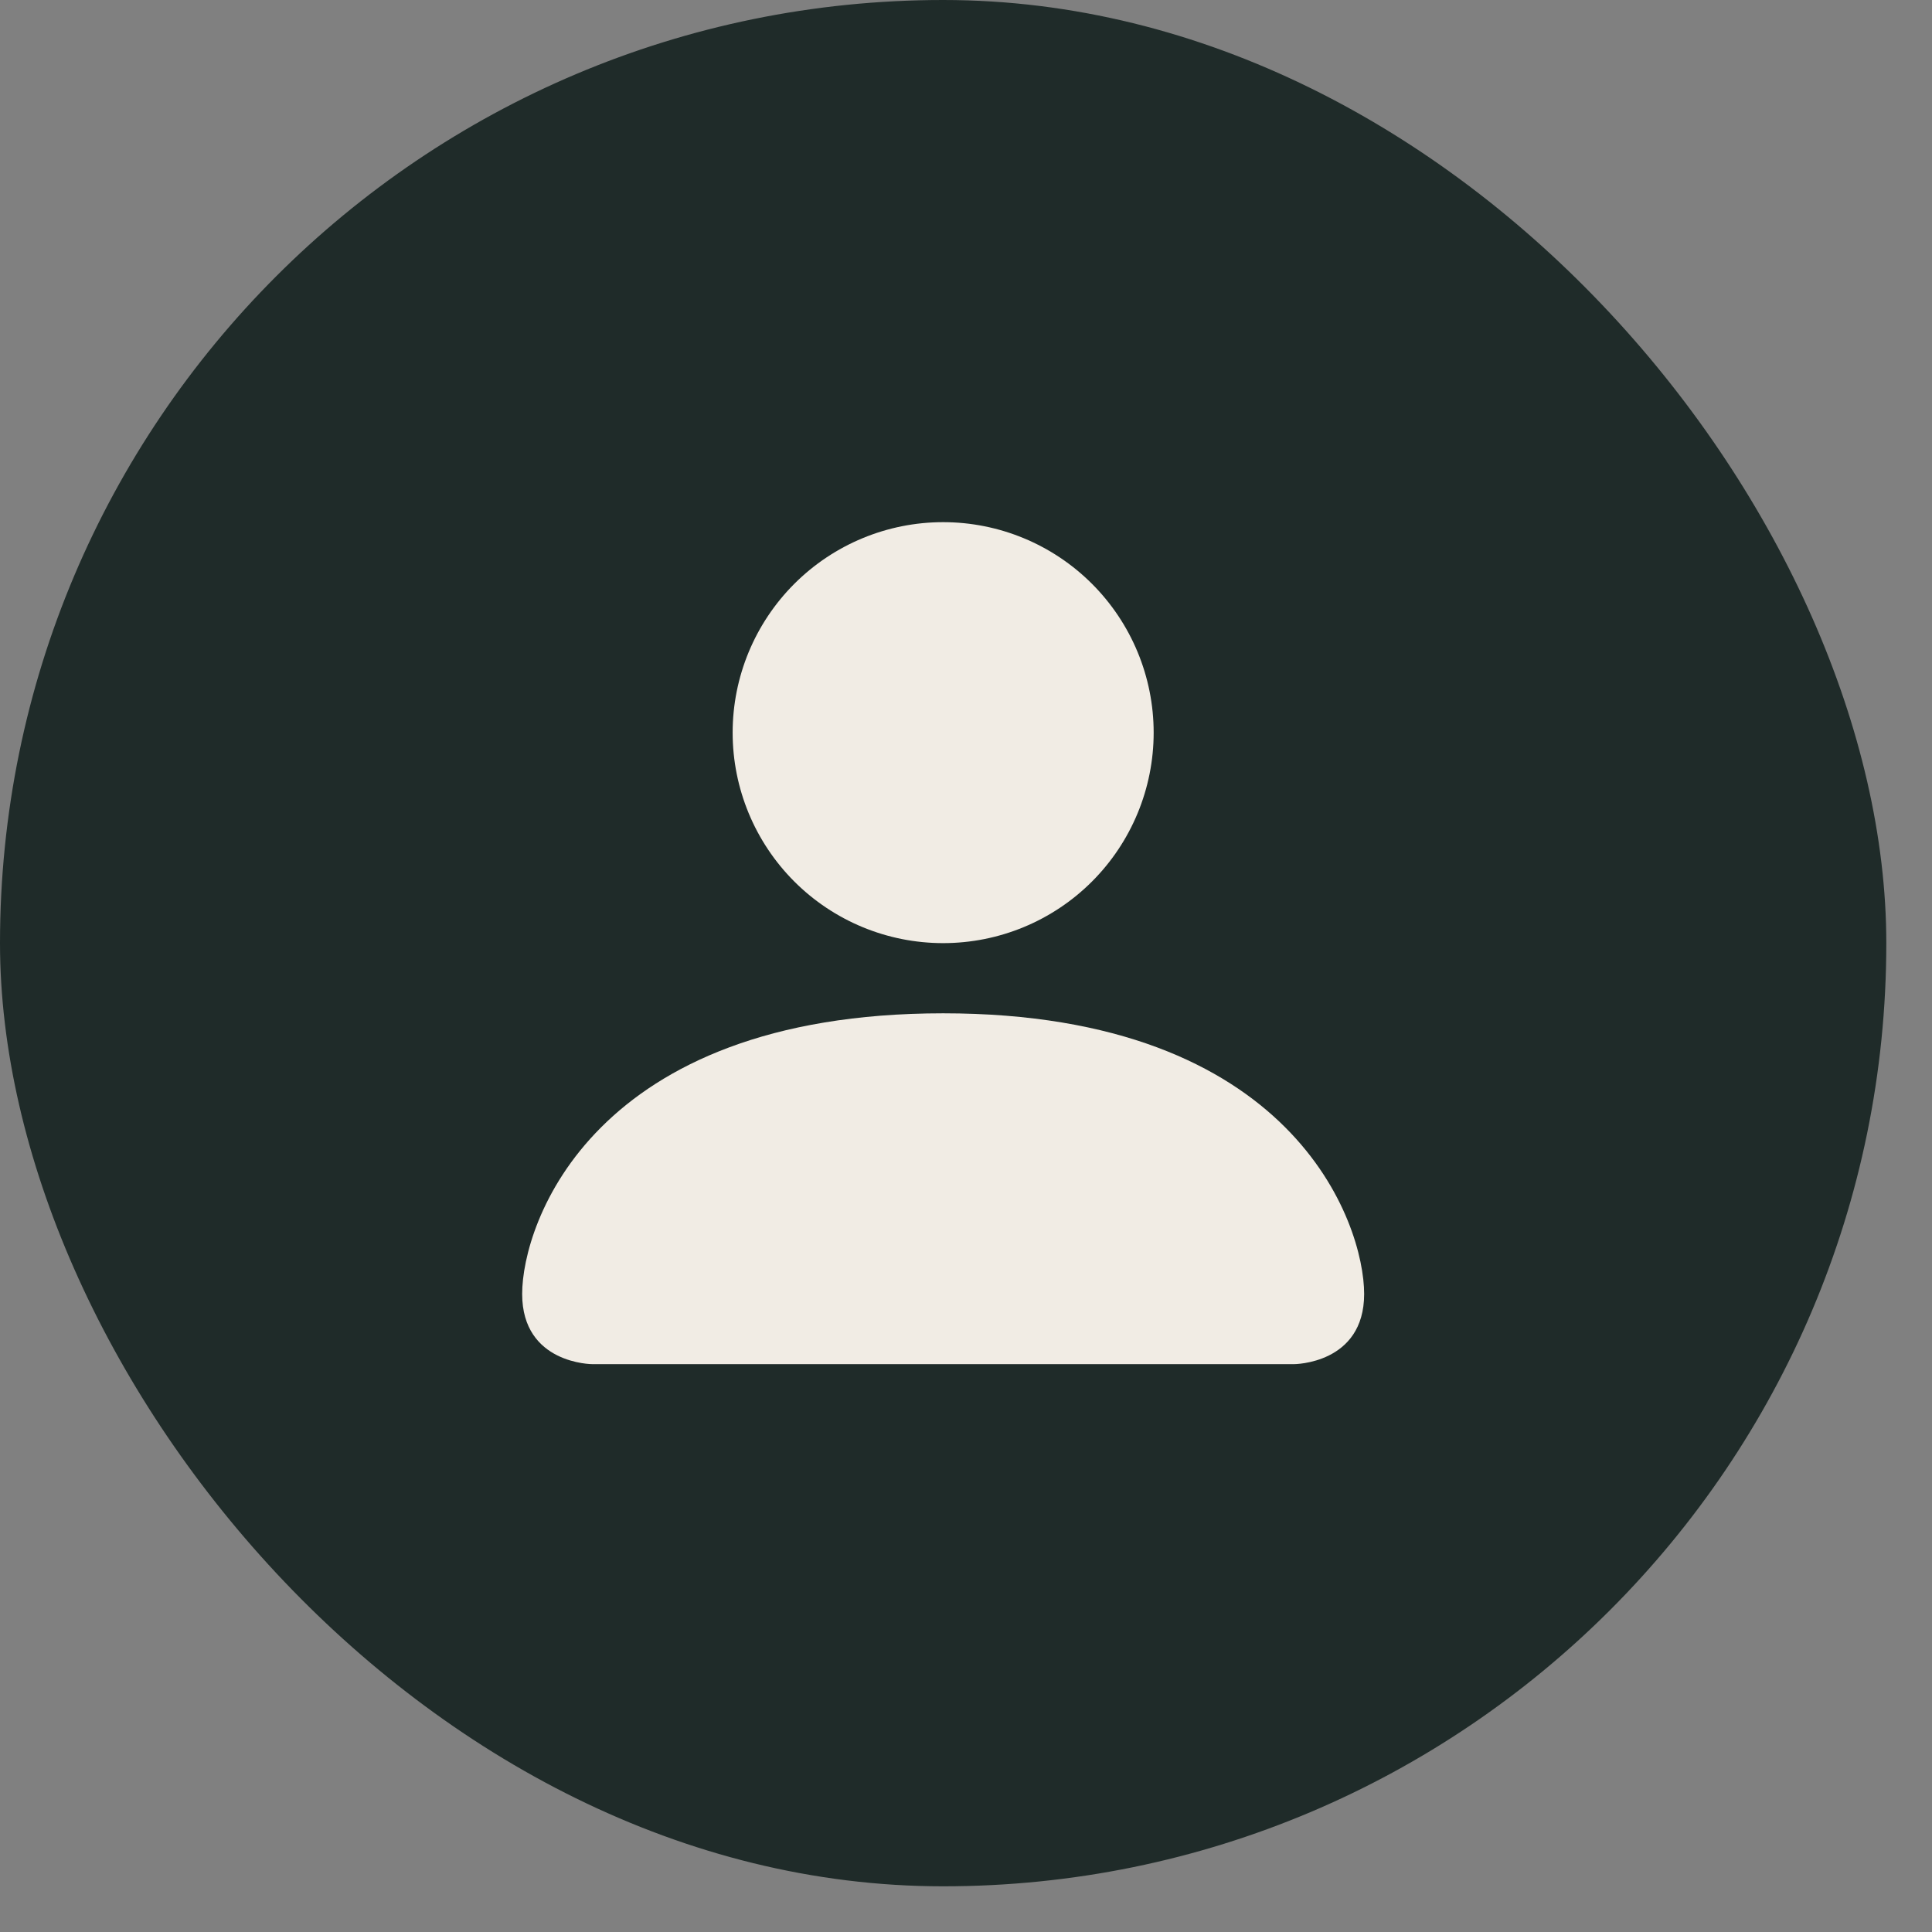 <svg width="37" height="37" viewBox="0 0 37 37" fill="none" xmlns="http://www.w3.org/2000/svg">
<rect x="0" y="0" width="37" height="37" fill="#808080" stroke="none"/>
<rect width="36.125" height="36.125" rx="18.062" fill="#1F2B29"/>
<path d="M11.344 26.125C11.344 26.125 10 26.125 10 24.781C10 23.438 11.344 19.406 18.062 19.406C24.781 19.406 26.125 23.438 26.125 24.781C26.125 26.125 24.781 26.125 24.781 26.125H11.344ZM18.062 18.062C19.132 18.062 20.157 17.638 20.913 16.882C21.669 16.126 22.094 15.1 22.094 14.031C22.094 12.962 21.669 11.937 20.913 11.181C20.157 10.425 19.132 10 18.062 10C16.993 10 15.968 10.425 15.212 11.181C14.456 11.937 14.031 12.962 14.031 14.031C14.031 15.1 14.456 16.126 15.212 16.882C15.968 17.638 16.993 18.062 18.062 18.062Z" fill="#F1ECE4"/>
</svg>
